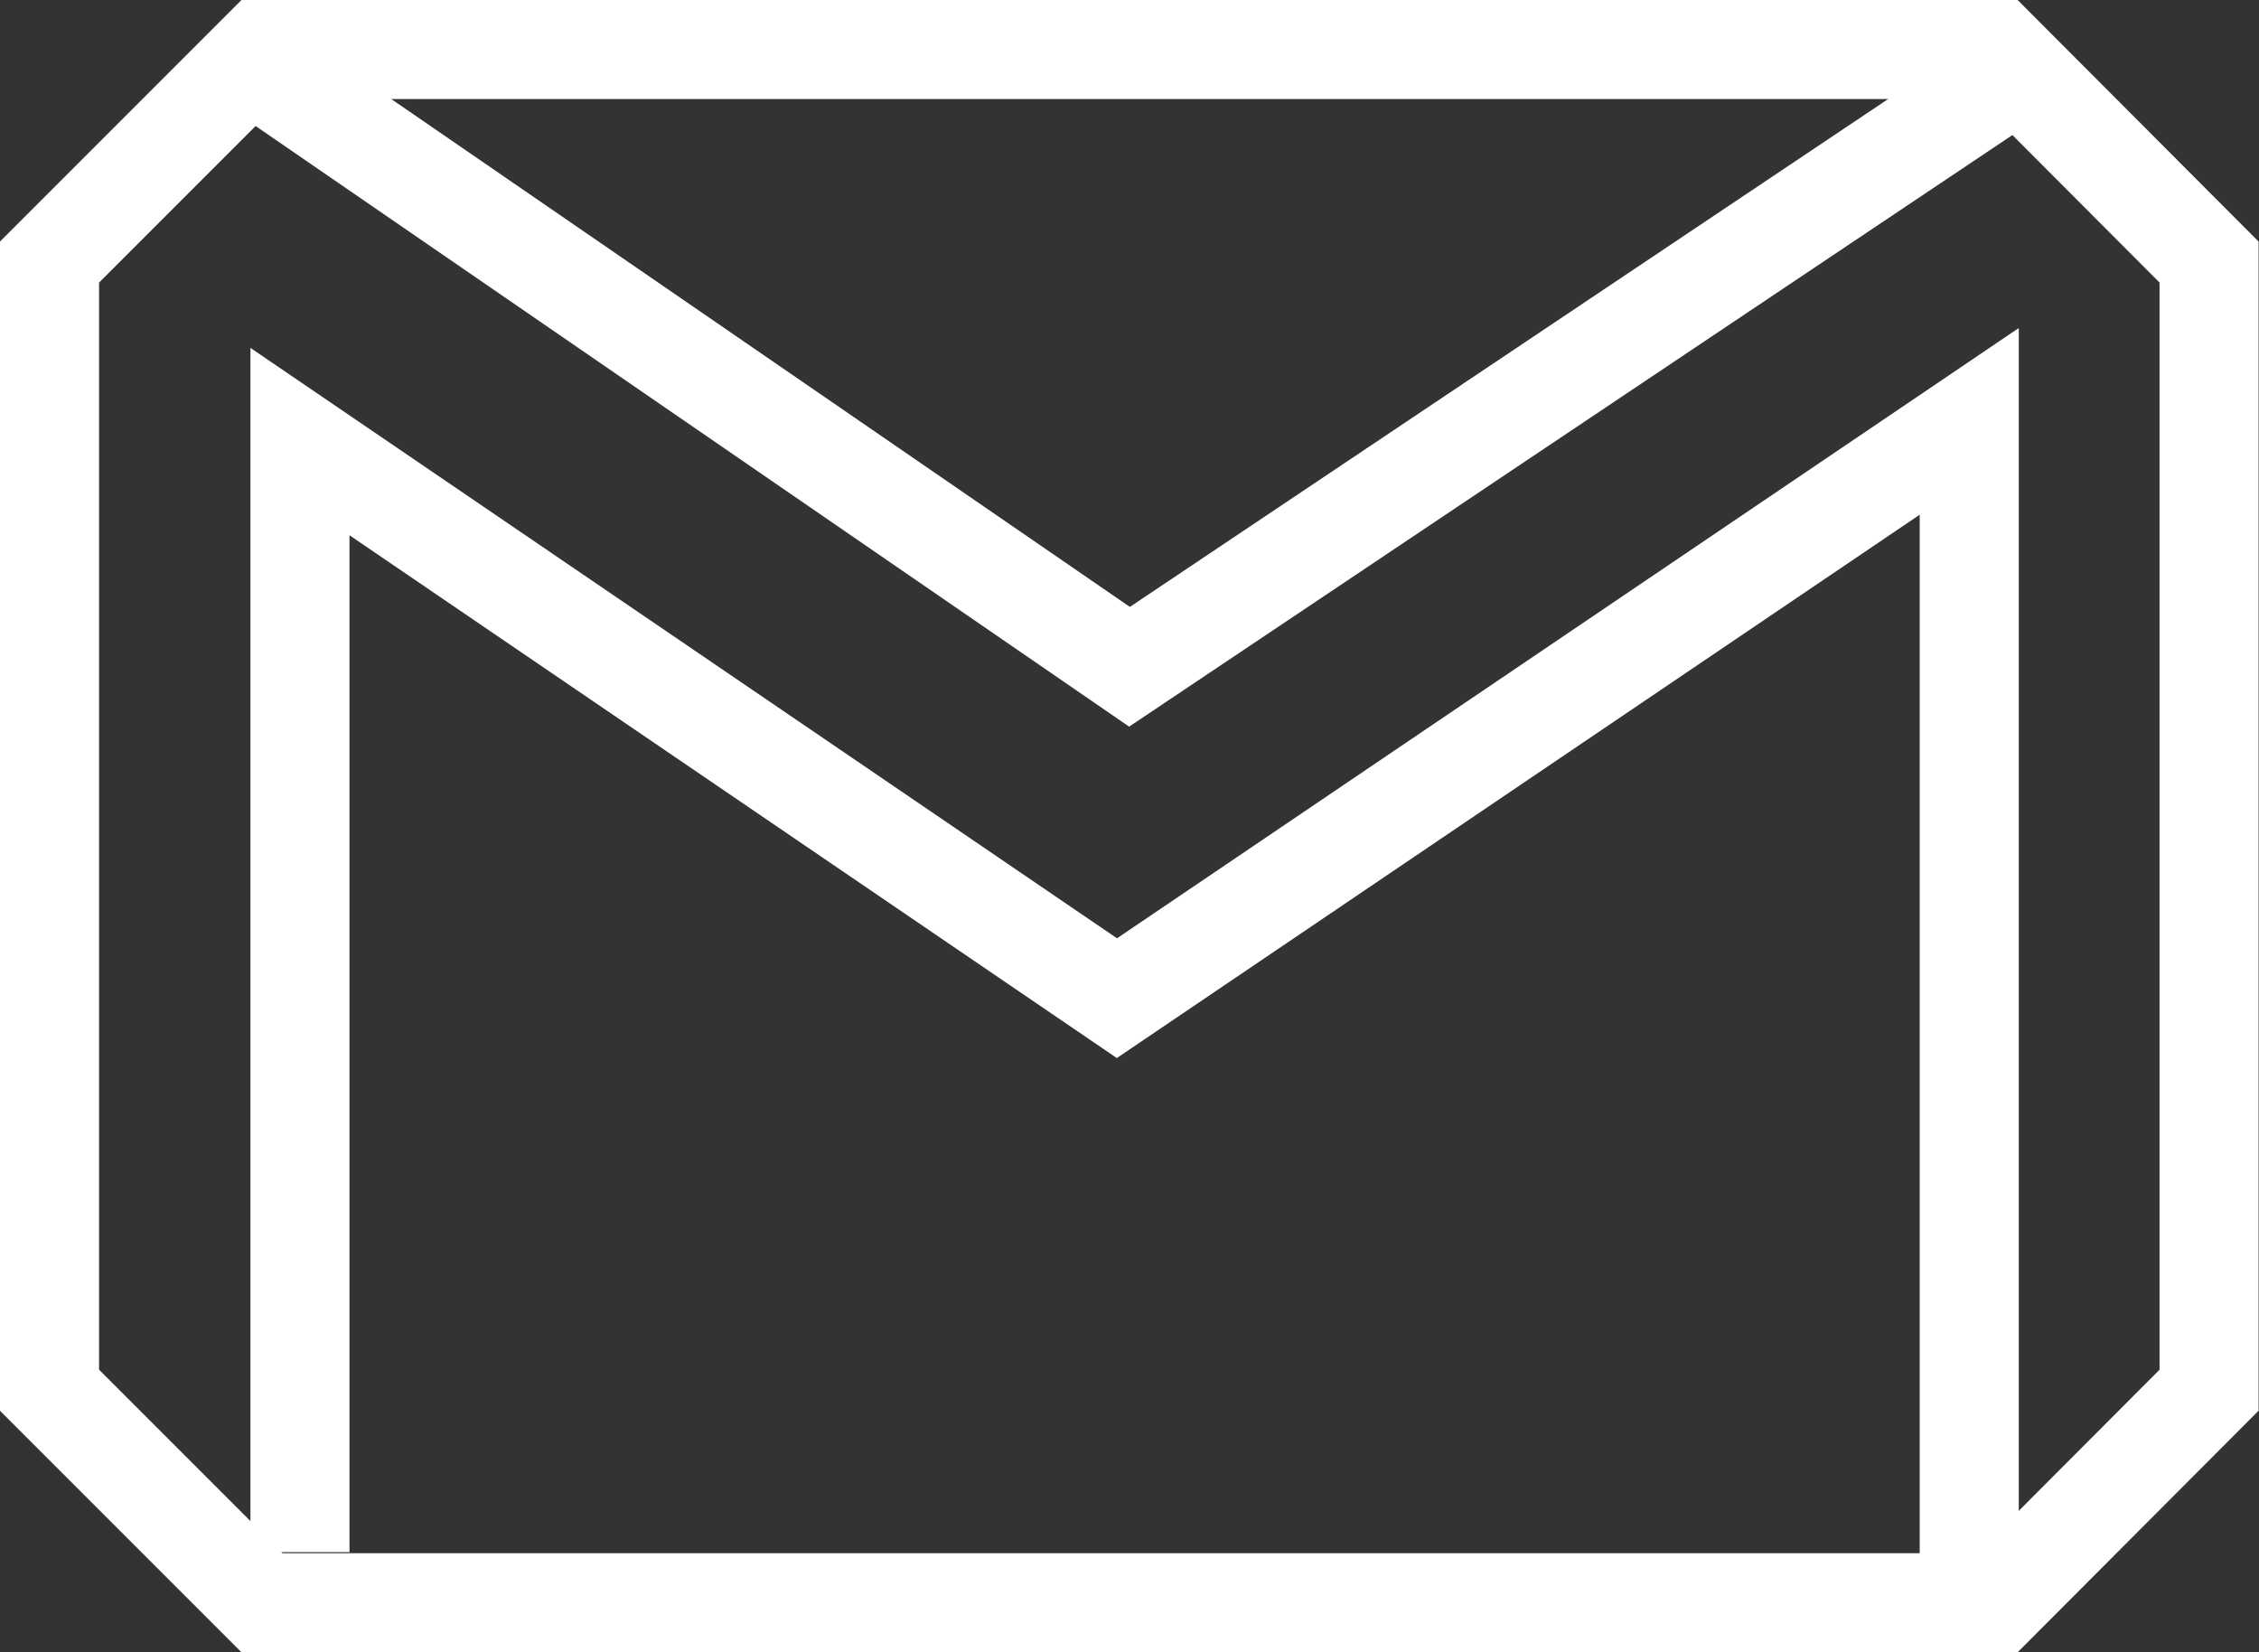 <svg xmlns="http://www.w3.org/2000/svg" viewBox="0 0 228.04 166.77"><rect x="0" y="0" width="228.04" height="166.77" fill="#333333" stroke="none"/><defs><style>.cls-1{fill:none;stroke:#fff;stroke-miterlimit:10;stroke-width:10px;}</style></defs><g id="Layer_2" data-name="Layer 2"><g id="Layer_1-2" data-name="Layer 1"><path class="cls-1" d="M201.6,161.77H26.45L5,140.32V26.45L26.45,5H201.6L223,26.45V140.32Z"/><polyline class="cls-1" points="30.28 156.66 30.28 44.57 112.75 100.75 198.79 42.53 198.79 158.45"/><polyline class="cls-1" points="28.23 8.32 114.02 67.3 200.57 9.34"/></g></g></svg>